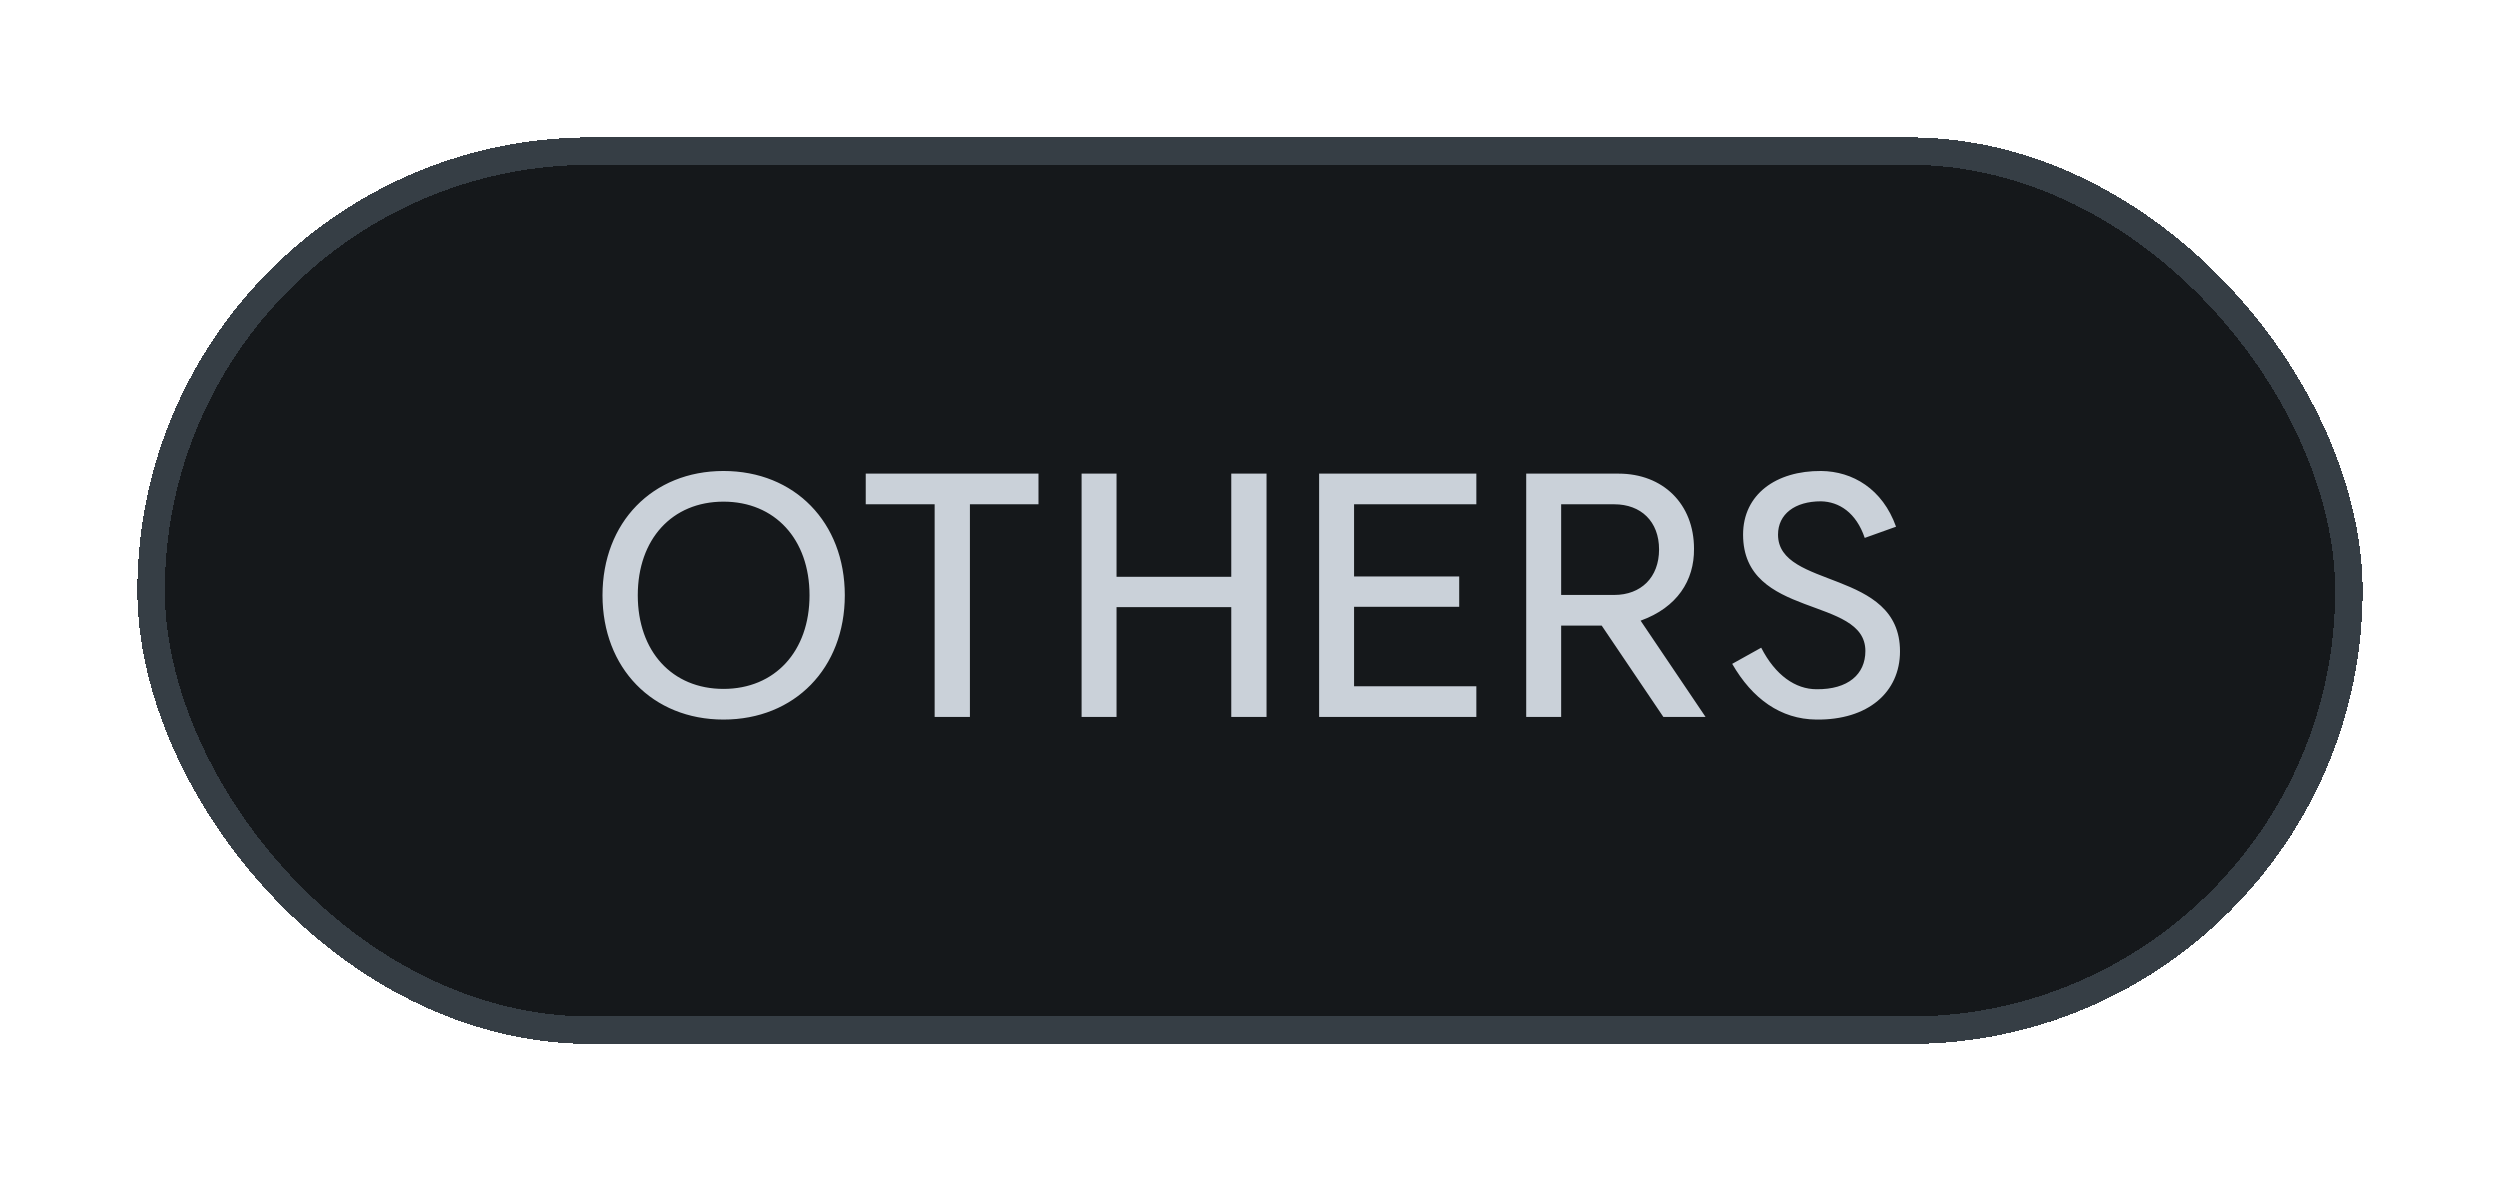 <svg width="91" height="43" viewBox="0 0 91 43" fill="none" xmlns="http://www.w3.org/2000/svg">
<g filter="url(#filter0_d_507_4165)">
<rect x="5" y="5" width="81" height="33" rx="16.5" fill="#15181B" shape-rendering="crispEdges"/>
<rect x="5.5" y="5.5" width="80" height="32" rx="16" stroke="#363E45" shape-rendering="crispEdges"/>
<path d="M26.335 25.076C28.207 25.076 29.467 23.708 29.467 21.668C29.467 19.628 28.207 18.26 26.335 18.26C24.463 18.26 23.215 19.628 23.215 21.668C23.215 23.708 24.463 25.076 26.335 25.076ZM21.931 21.668C21.931 19.016 23.755 17.144 26.335 17.144C28.927 17.144 30.751 19.016 30.751 21.668C30.751 24.32 28.927 26.192 26.335 26.192C23.755 26.192 21.931 24.32 21.931 21.668ZM37.801 17.24V18.356H35.305V26.096H34.021V18.356H31.513V17.24H37.801ZM46.102 17.24V26.096H44.818V22.1H40.642V26.096H39.37V17.24H40.642V20.996H44.818V17.24H46.102ZM53.739 17.24V18.356H49.288V20.984H53.115V22.088H49.288V24.98H53.739V26.096H48.016V17.24H53.739ZM58.758 21.656C59.73 21.656 60.39 21.02 60.39 20C60.39 18.98 59.73 18.356 58.758 18.356H56.826V21.656H58.758ZM55.554 26.096V17.24H58.914C60.534 17.24 61.662 18.344 61.662 19.976C61.674 21.128 61.05 22.112 59.718 22.592L62.082 26.096H60.546L58.302 22.772H56.826V26.096H55.554ZM64.108 23.576C64.624 24.584 65.356 25.088 66.124 25.088C67.264 25.1 67.9 24.548 67.9 23.696C67.9 21.68 63.448 22.544 63.448 19.46C63.448 17.996 64.648 17.132 66.292 17.144C67.432 17.156 68.524 17.792 69.016 19.172L67.876 19.58C67.564 18.656 66.94 18.26 66.28 18.248C65.332 18.248 64.72 18.716 64.72 19.46C64.72 21.452 69.16 20.696 69.16 23.708C69.16 25.196 67.996 26.216 66.112 26.192C64.816 26.18 63.784 25.436 63.052 24.164L64.108 23.576Z" fill="#CAD1D9"/>
</g>
<defs>
<filter id="filter0_d_507_4165" x="0.882" y="0.882" width="89.237" height="41.236" filterUnits="userSpaceOnUse" color-interpolation-filters="sRGB">
<feFlood flood-opacity="0" result="BackgroundImageFix"/>
<feColorMatrix in="SourceAlpha" type="matrix" values="0 0 0 0 0 0 0 0 0 0 0 0 0 0 0 0 0 0 127 0" result="hardAlpha"/>
<feOffset/>
<feGaussianBlur stdDeviation="2.059"/>
<feComposite in2="hardAlpha" operator="out"/>
<feColorMatrix type="matrix" values="0 0 0 0 0 0 0 0 0 0 0 0 0 0 0 0 0 0 0.25 0"/>
<feBlend mode="normal" in2="BackgroundImageFix" result="effect1_dropShadow_507_4165"/>
<feBlend mode="normal" in="SourceGraphic" in2="effect1_dropShadow_507_4165" result="shape"/>
</filter>
</defs>
</svg>
